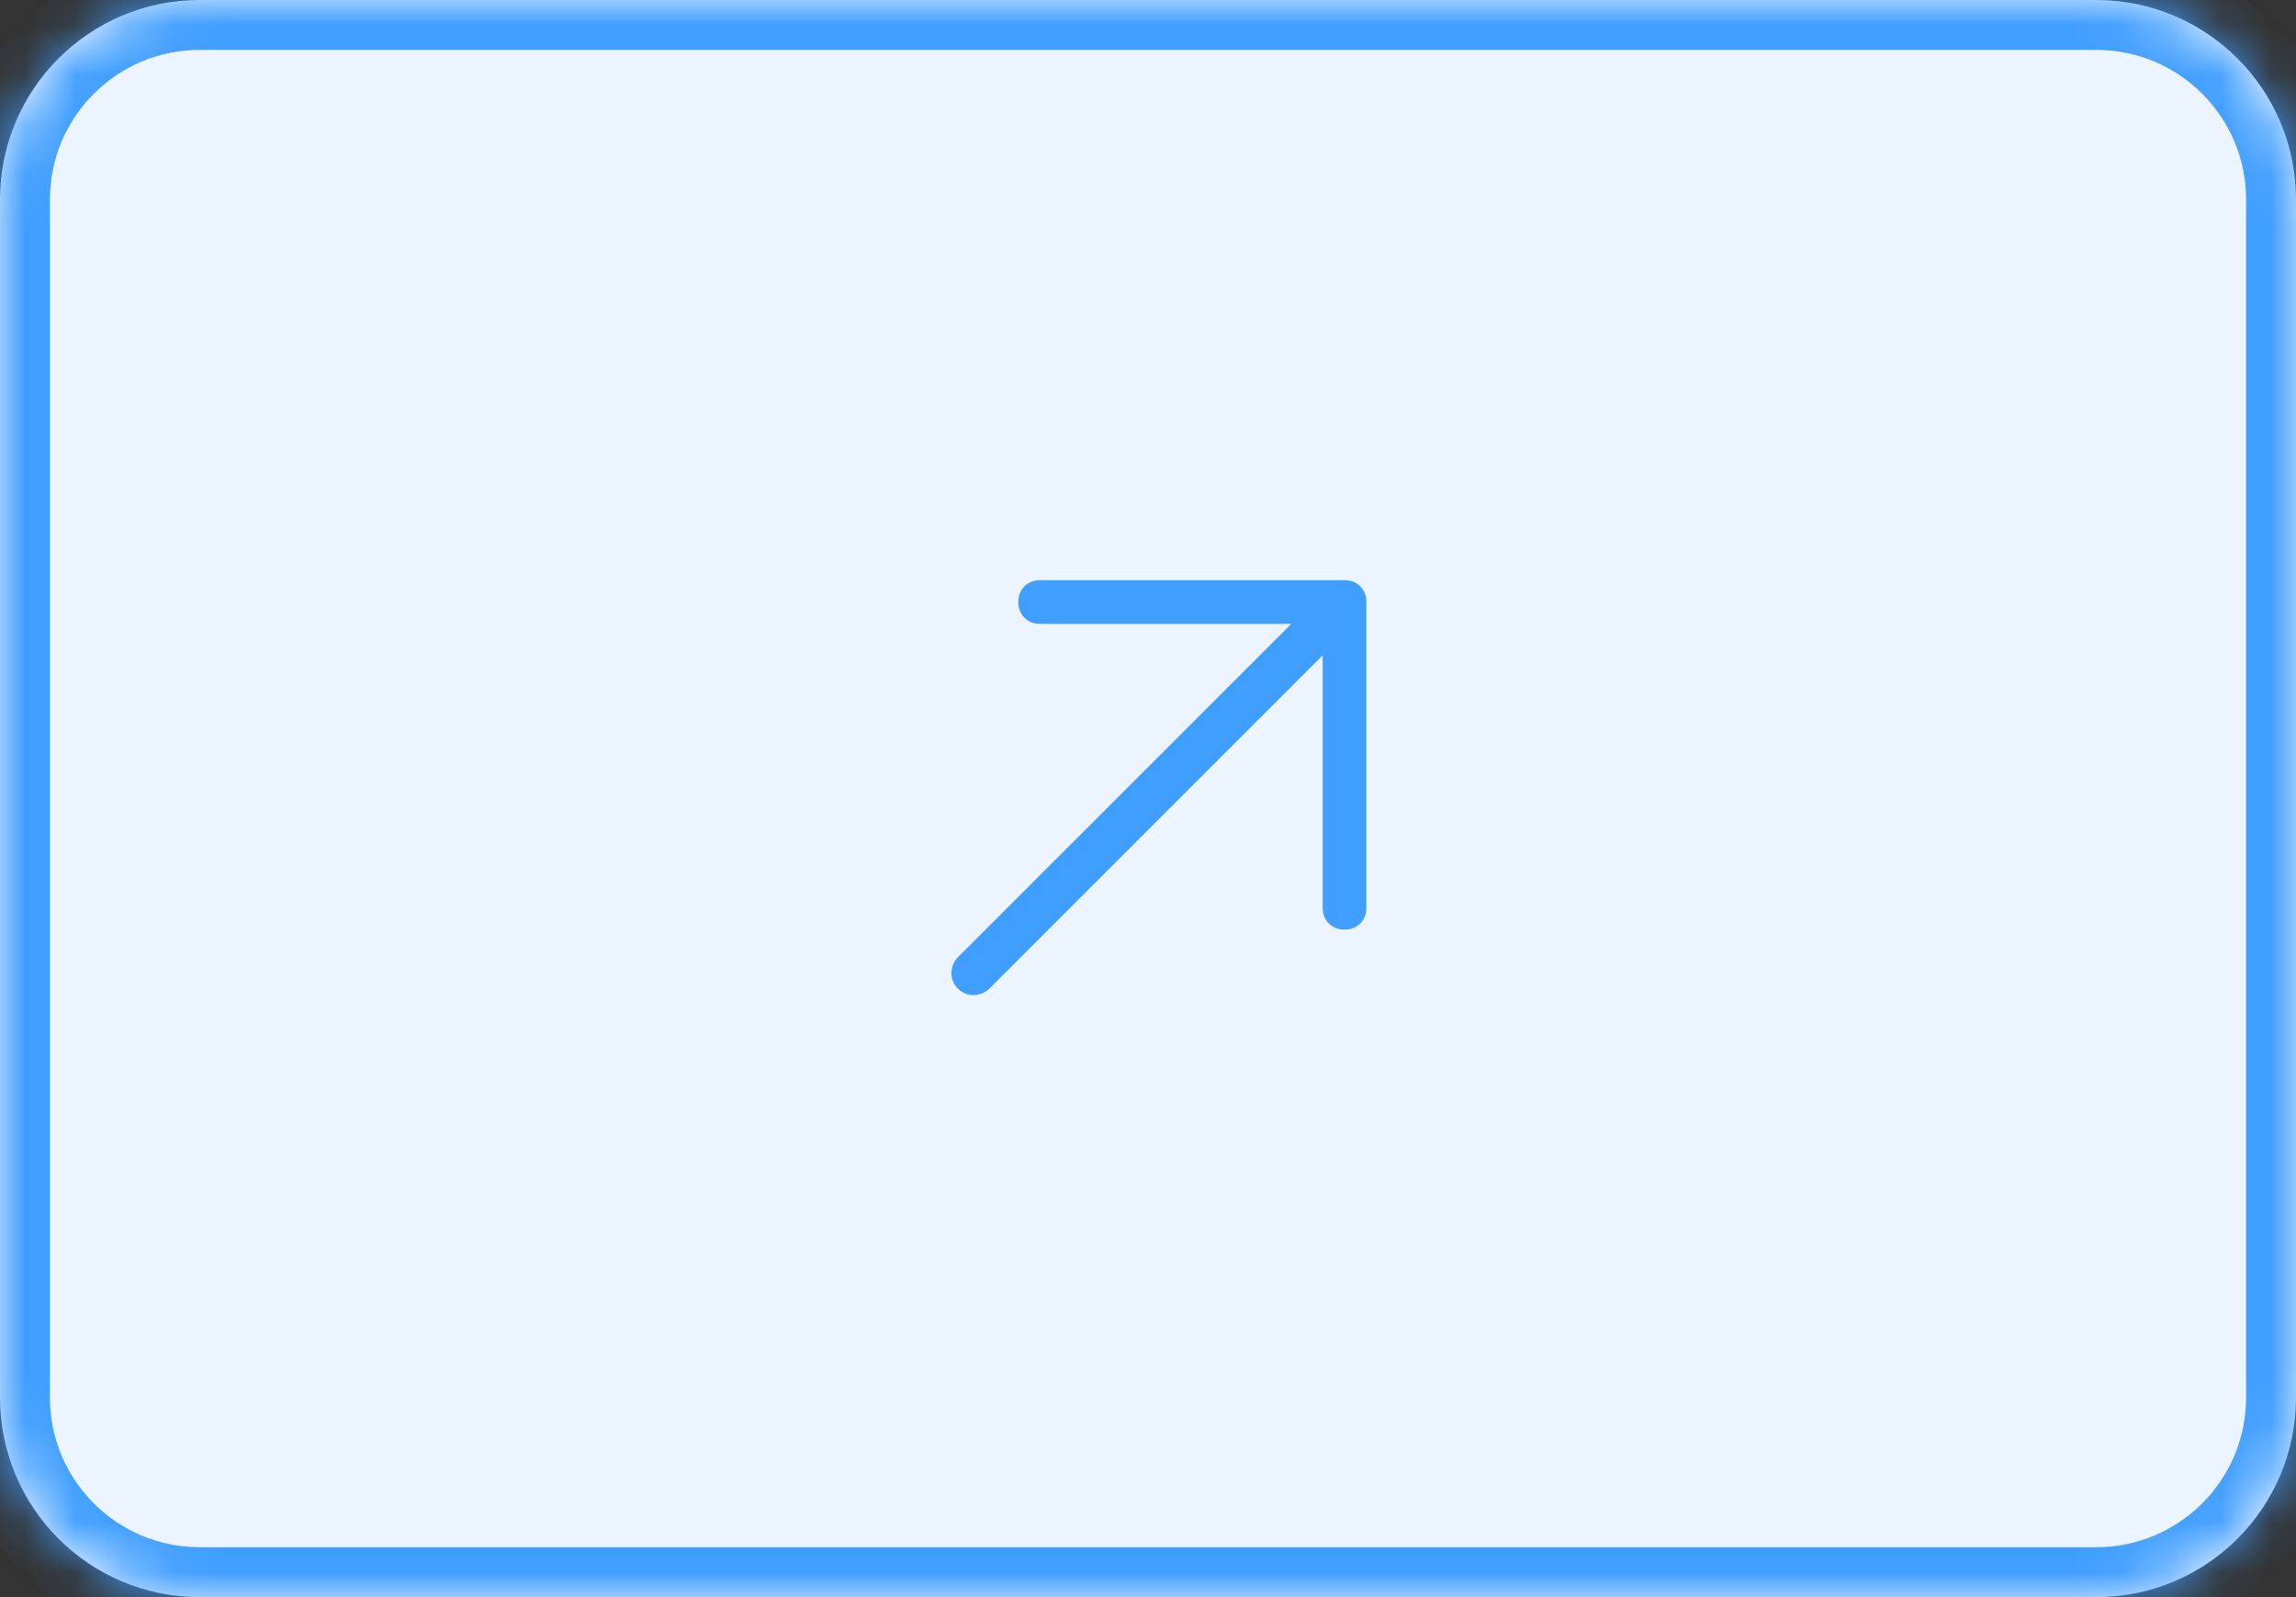 <svg width="46" height="32" viewBox="0 0 46 32" fill="none" xmlns="http://www.w3.org/2000/svg">
<rect x="0" y="0" width="46" height="32" fill="#333333" stroke="none"/>
<mask id="path-1-inside-1_121_725" fill="white">
<path d="M0 4C0 1.791 1.791 0 4 0H42C44.209 0 46 1.791 46 4V28C46 30.209 44.209 32 42 32H4C1.791 32 0 30.209 0 28V4Z"/>
</mask>
<path d="M0 4C0 1.791 1.791 0 4 0H42C44.209 0 46 1.791 46 4V28C46 30.209 44.209 32 42 32H4C1.791 32 0 30.209 0 28V4Z" fill="#ECF5FF"/>
<path d="M4 1H42V-1H4V1ZM45 4V28H47V4H45ZM42 31H4V33H42V31ZM1 28V4H-1V28H1ZM4 31C2.343 31 1 29.657 1 28H-1C-1 30.761 1.239 33 4 33V31ZM45 28C45 29.657 43.657 31 42 31V33C44.761 33 47 30.761 47 28H45ZM42 1C43.657 1 45 2.343 45 4H47C47 1.239 44.761 -1 42 -1V1ZM4 -1C1.239 -1 -1 1.239 -1 4H1C1 2.343 2.343 1 4 1V-1Z" fill="#409EFF" mask="url(#path-1-inside-1_121_725)"/>
<g clip-path="url(#clip0_121_725)">
<path d="M26.5 12.5H20.84C20.712 12.5 20.607 12.459 20.525 12.377C20.443 12.295 20.402 12.19 20.402 12.062C20.402 11.935 20.443 11.83 20.525 11.748C20.607 11.666 20.712 11.625 20.84 11.625H26.938C27.065 11.625 27.17 11.666 27.252 11.748C27.334 11.83 27.375 11.935 27.375 12.062V18.188C27.375 18.315 27.334 18.42 27.252 18.502C27.17 18.584 27.065 18.625 26.938 18.625C26.81 18.625 26.705 18.584 26.623 18.502C26.541 18.42 26.5 18.315 26.5 18.188V12.5ZM26.623 11.748C26.714 11.666 26.819 11.625 26.938 11.625C27.056 11.625 27.158 11.668 27.245 11.755C27.332 11.842 27.375 11.944 27.375 12.062C27.375 12.181 27.334 12.286 27.252 12.377L19.815 19.815C19.723 19.896 19.618 19.938 19.5 19.938C19.382 19.938 19.279 19.894 19.192 19.808C19.106 19.721 19.062 19.618 19.062 19.5C19.062 19.382 19.104 19.277 19.185 19.185L26.623 11.748Z" fill="#409EFF"/>
</g>
<defs>
<clipPath id="clip0_121_725">
<rect width="14" height="14" fill="white" transform="translate(16 9)"/>
</clipPath>
</defs>
</svg>
